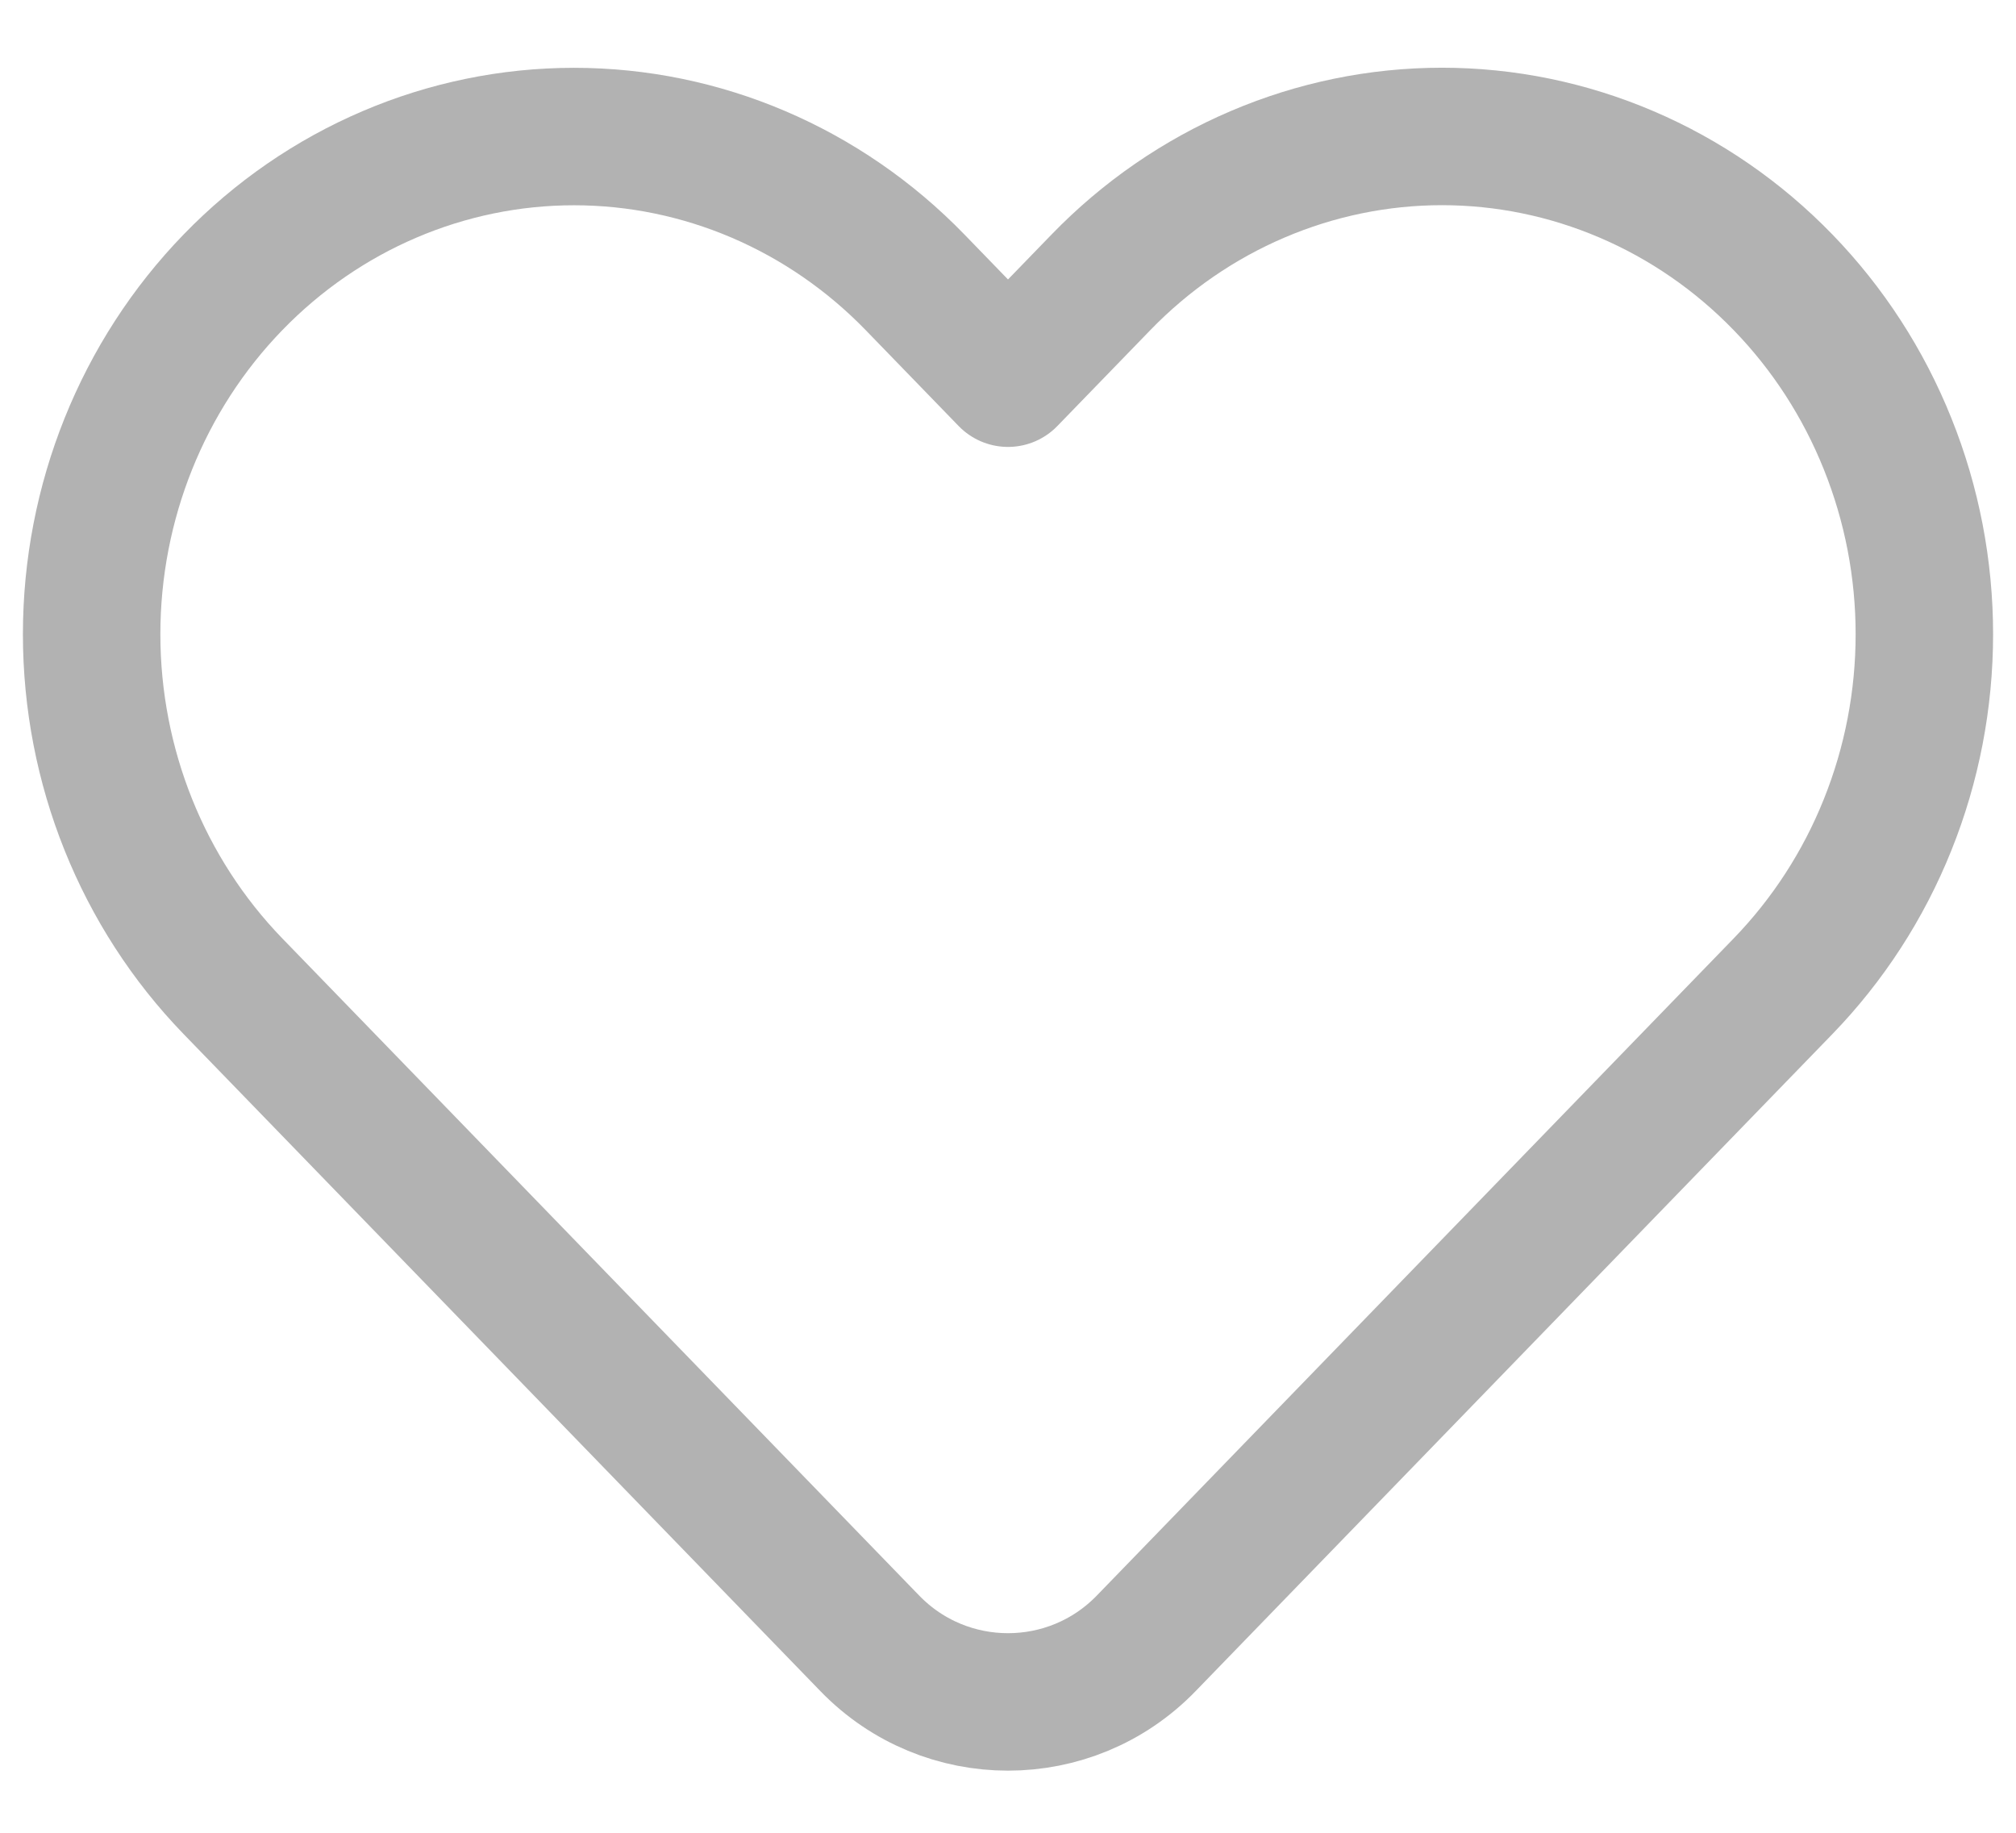 <svg width="22" height="20" viewBox="0 0 22 20" fill="none" xmlns="http://www.w3.org/2000/svg">
<path id="Vector" d="M19.458 3.081C18.969 2.576 18.389 2.176 17.75 1.903C17.112 1.63 16.427 1.489 15.736 1.489C15.045 1.489 14.36 1.63 13.722 1.903C13.083 2.176 12.503 2.576 12.014 3.081L11 4.127L9.986 3.081C8.998 2.062 7.66 1.49 6.264 1.49C4.868 1.49 3.529 2.062 2.542 3.081C1.555 4.099 1 5.481 1 6.921C1 8.362 1.555 9.743 2.542 10.762L3.556 11.808L9.492 17.933C10.317 18.785 11.683 18.785 12.508 17.933L18.444 11.808L19.458 10.762C19.947 10.257 20.335 9.659 20.599 9C20.864 8.341 21 7.634 21 6.921C21 6.208 20.864 5.502 20.599 4.843C20.335 4.184 19.947 3.585 19.458 3.081Z" stroke="#B2B2B2" stroke-width="1.5" stroke-linecap="round" stroke-linejoin="round"/>
</svg>
